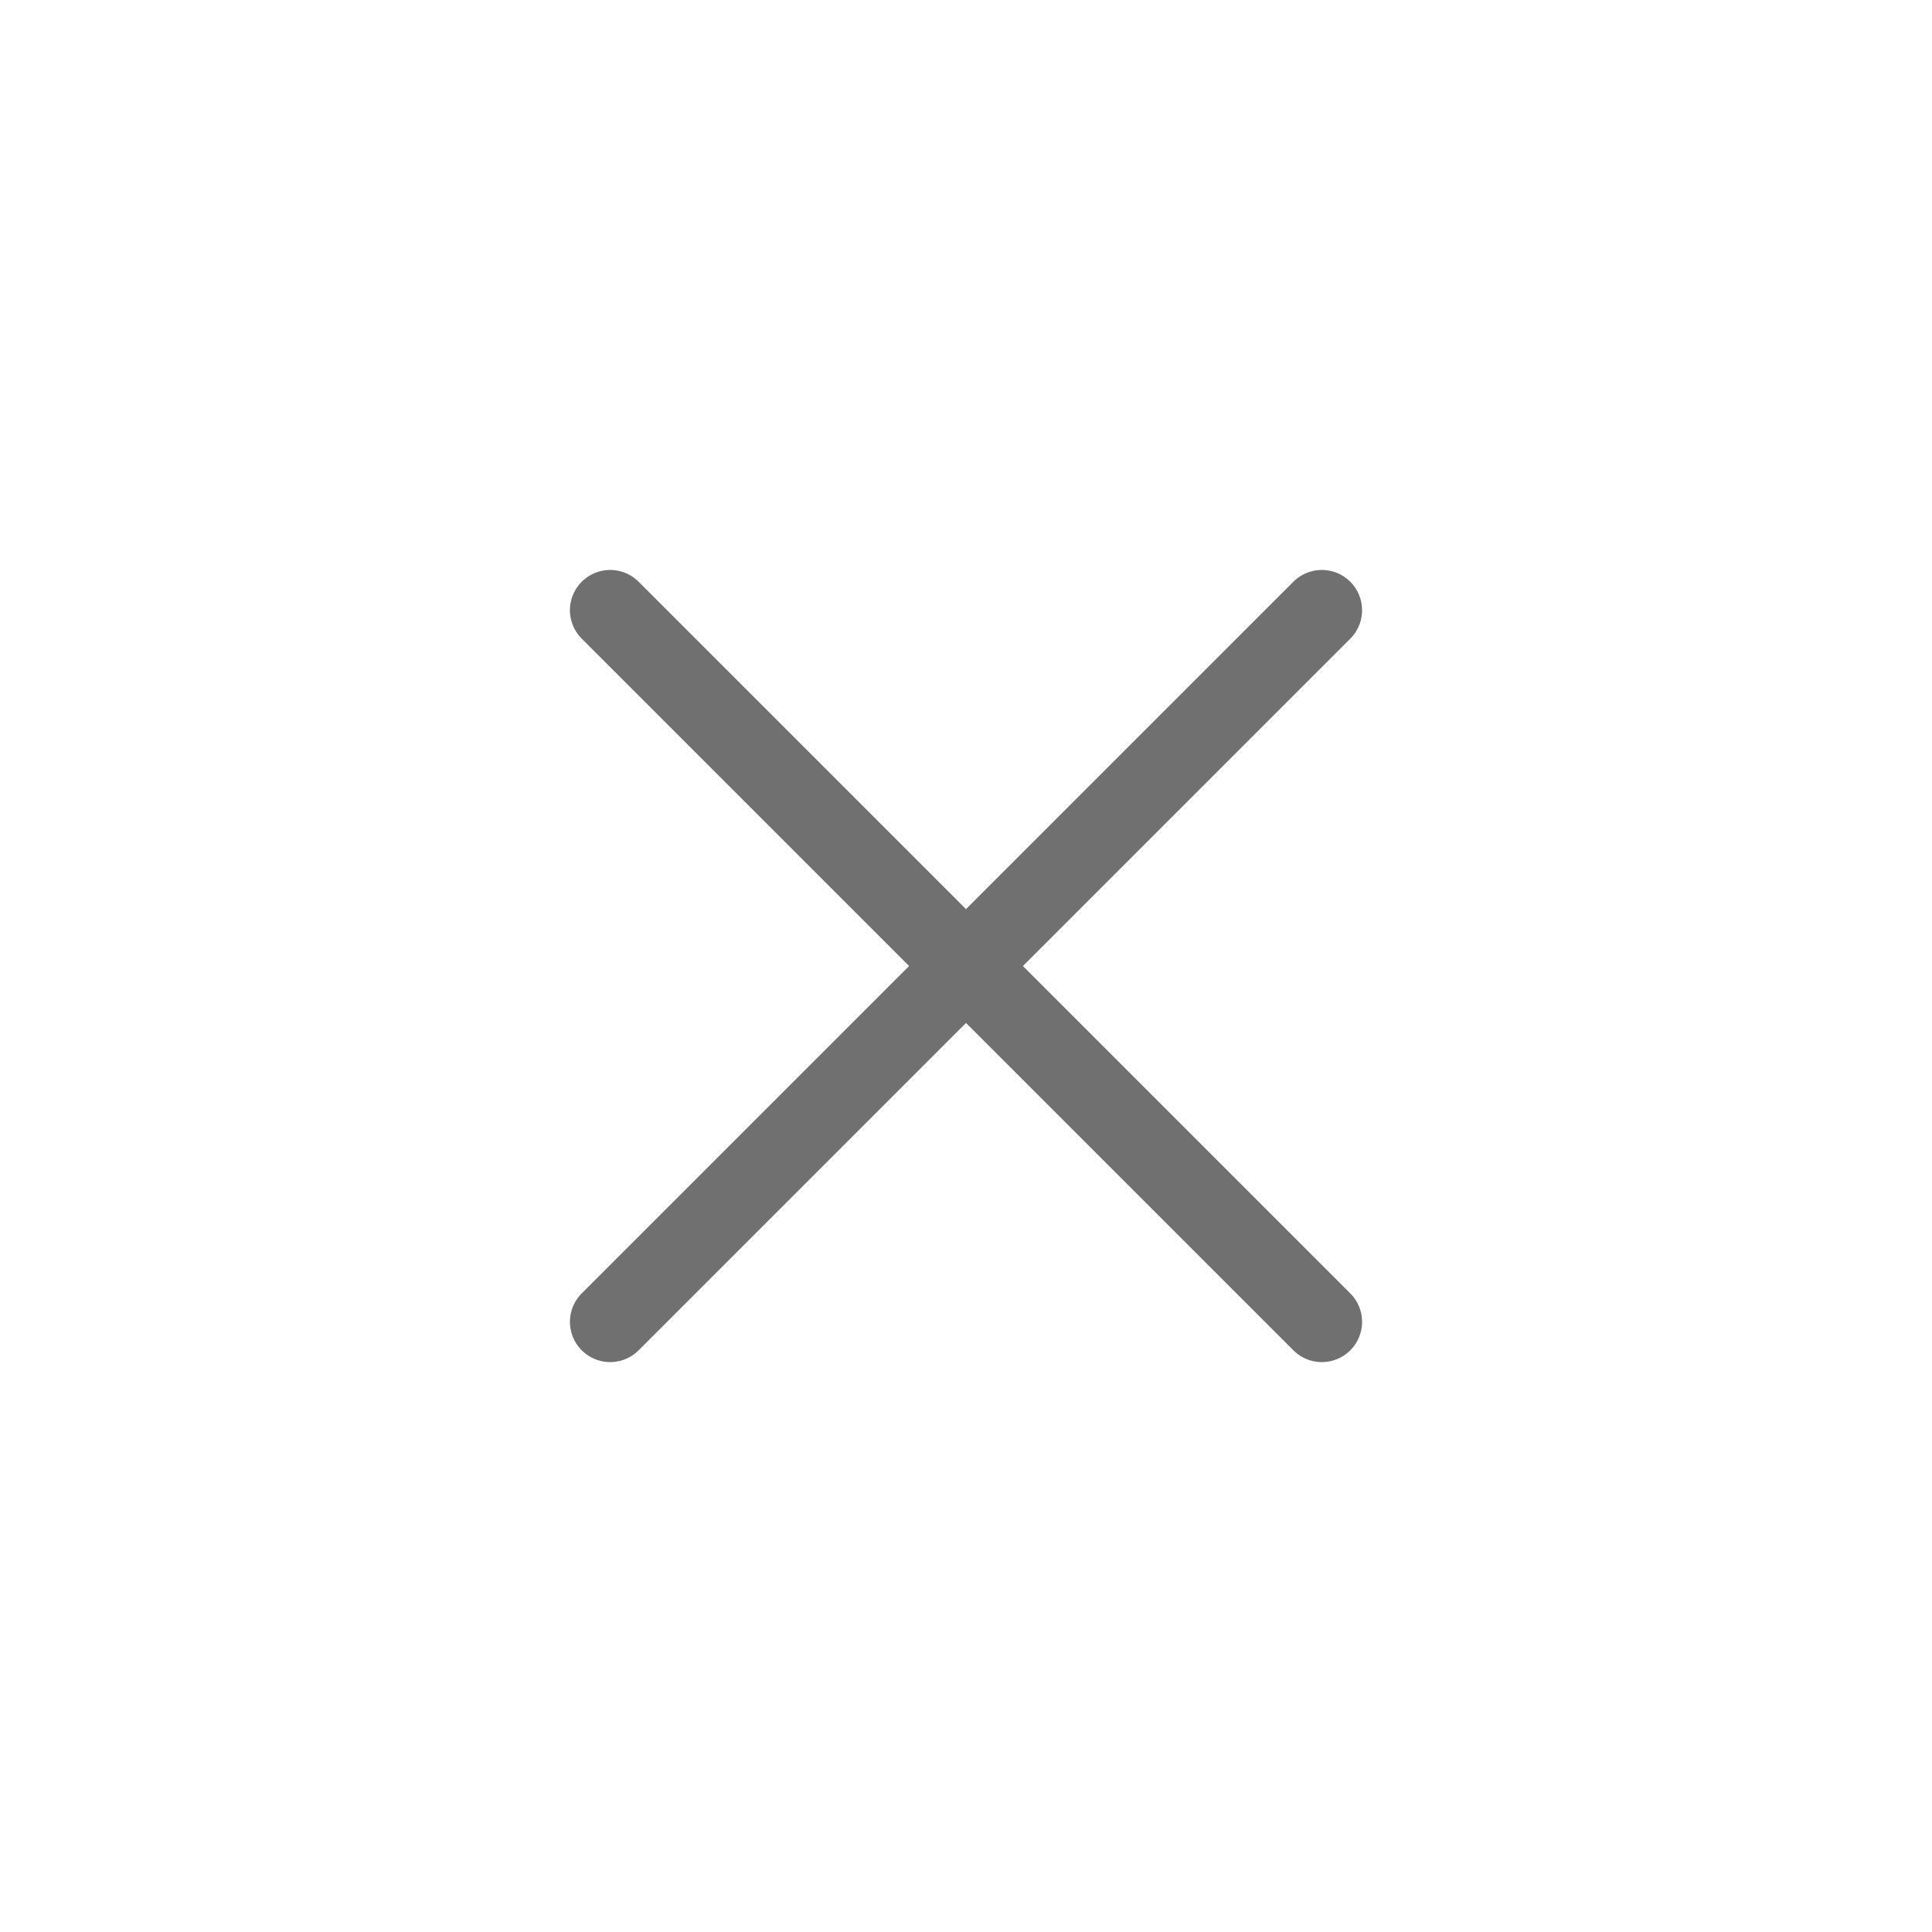 <svg xmlns="http://www.w3.org/2000/svg" width="24" height="24" viewBox="0 0 24 24">
  <g id="그룹_2383" data-name="그룹 2383" transform="translate(-16535.502 -101.502)">
    <g id="그룹_2380" data-name="그룹 2380" transform="translate(16547.502 104.662) rotate(45)">
      <line id="선_41" data-name="선 41" x2="12.502" transform="translate(0 6.251)" fill="none" stroke="#707070" stroke-linecap="round" stroke-width="1"/>
      <line id="선_42" data-name="선 42" y1="12.502" transform="translate(6.251 0)" fill="none" stroke="#707070" stroke-linecap="round" stroke-width="1"/>
    </g>
    <rect id="사각형_629" data-name="사각형 629" width="24" height="24" transform="translate(16535.502 101.502)" fill="none"/>
  </g>
</svg>
